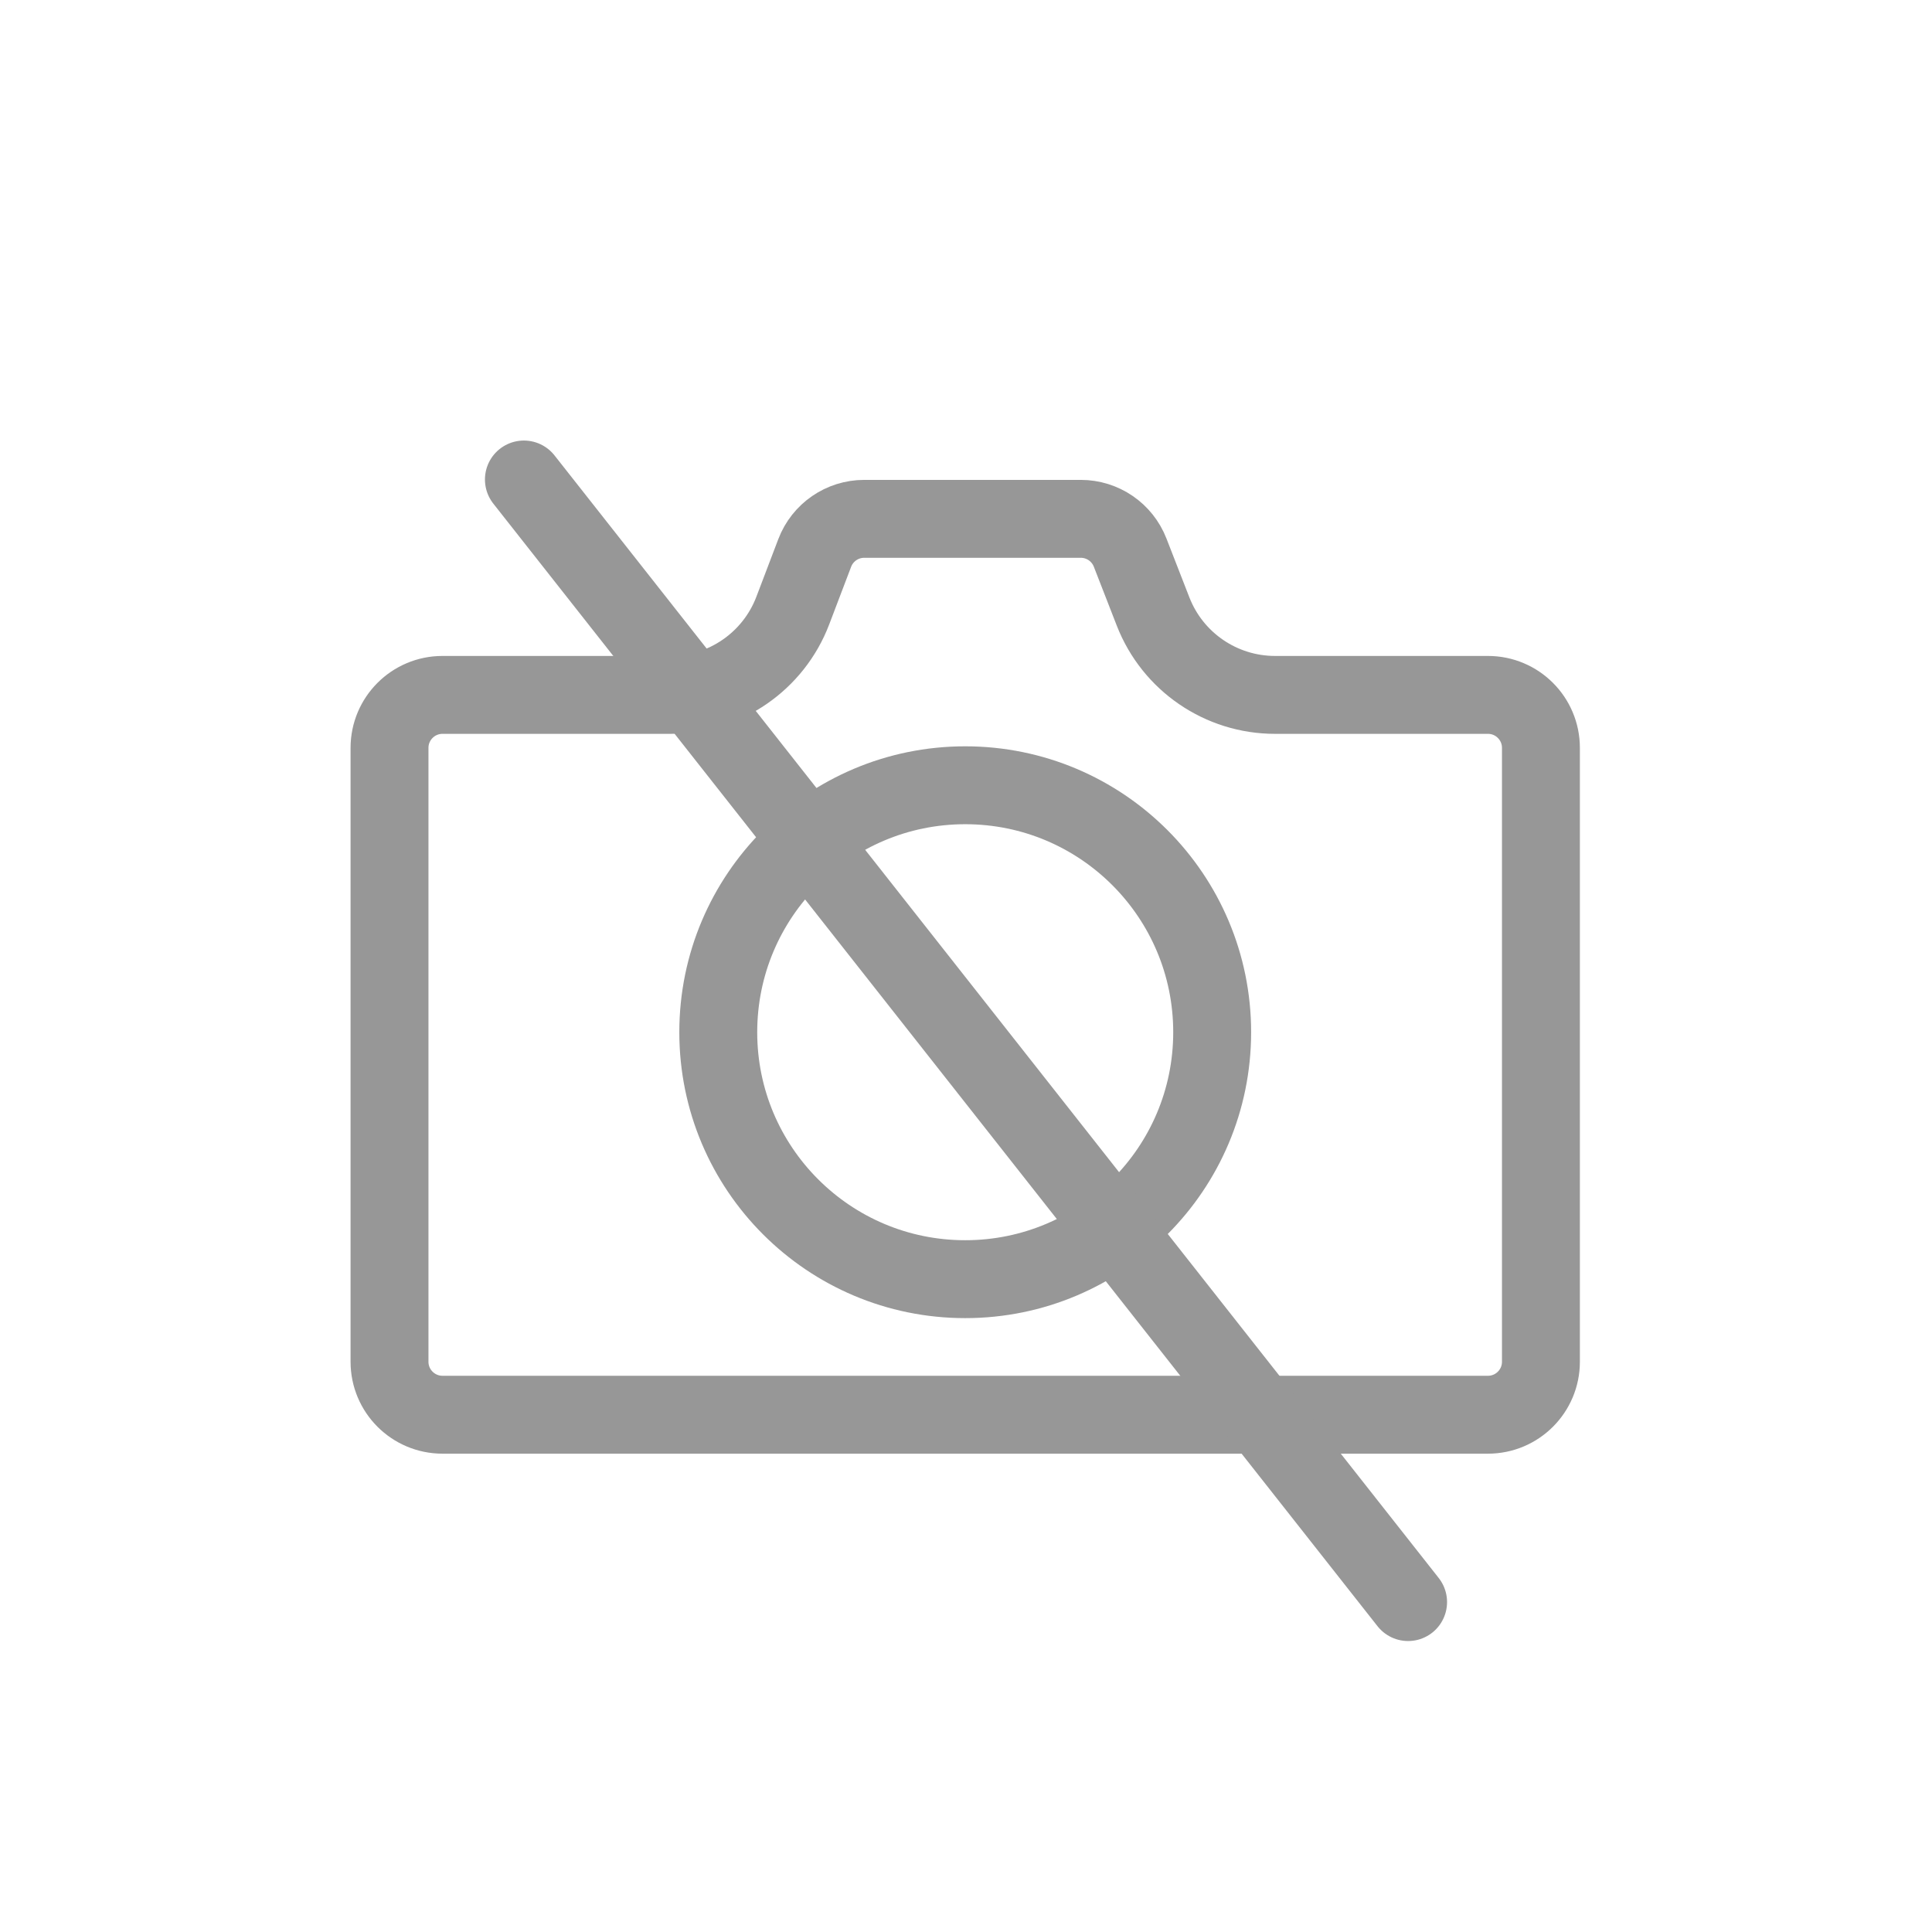 <svg xmlns="http://www.w3.org/2000/svg" xmlns:xlink="http://www.w3.org/1999/xlink" width="1240" height="1240" version="1.1" viewBox="0 0 1240 1240"><title>cameraOff</title><desc>Created with Sketch.</desc><g id="cameraOff" fill="none" fill-rule="evenodd" stroke="none" stroke-width="1"><g id="Group" stroke="#979797" stroke-width="50" transform="translate(225, 308)"><path id="Rectangle" d="M59,138 C40.222,138 25,153.222 25,172 L25,566 C25,584.778 40.222,600 59,600 L730,600 C748.778,600 764,584.778 764,566 L764,172 C764,153.222 748.778,138 730,138 L593.341,138 C558.712,138 527.631,116.749 515.066,84.479 L500.341,46.663 C495.256,33.602 482.675,25 468.659,25 L329.676,25 C315.564,25 302.918,33.718 297.899,46.908 L283.832,83.875 C271.432,116.461 240.19,138 205.324,138 L59,138 Z"/><circle id="Oval" cx="394.5" cy="354.5" r="158.5"/></g><path id="Line-3" stroke="#979797" stroke-linecap="round" stroke-width="50" d="M903.75,1028.25 L336.25,307.75"/></g></svg>
